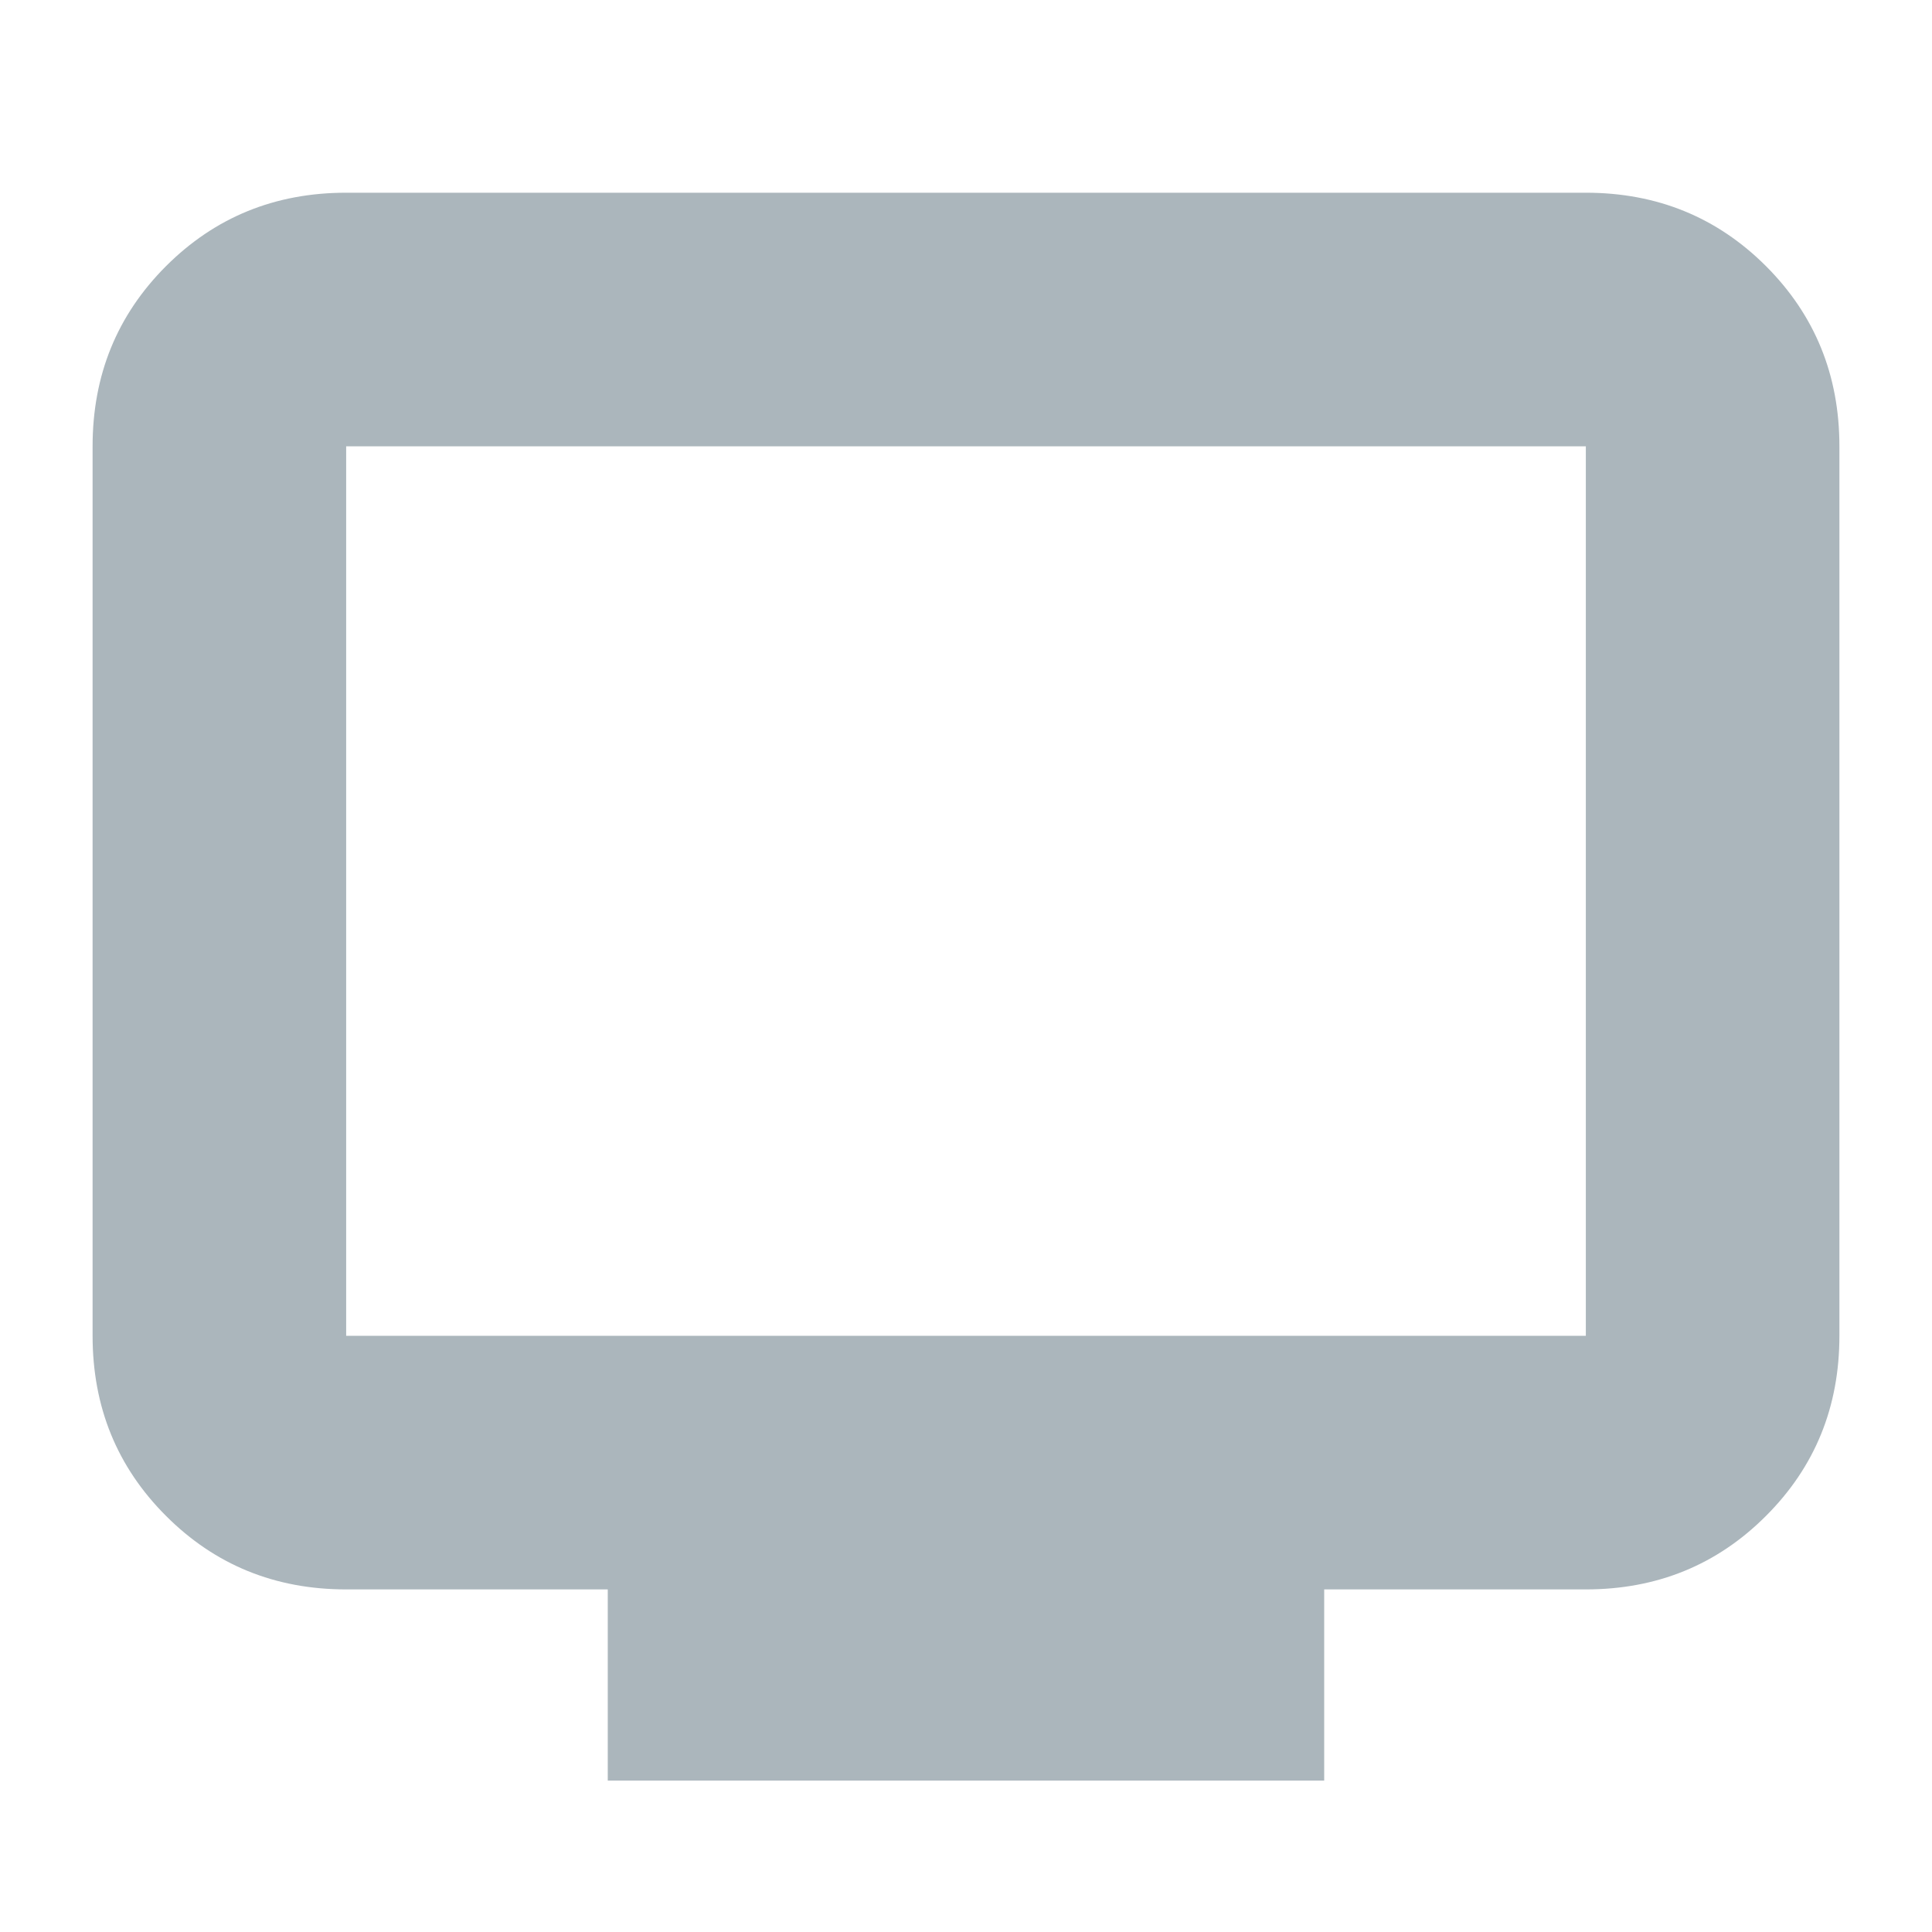 <svg viewBox="0 0 40 40" fill="none" xmlns="http://www.w3.org/2000/svg">
<mask id="mask0_56_9165" style="mask-type:alpha" maskUnits="userSpaceOnUse" x="0" y="0" width="40" height="41">
<rect y="0.407" width="40" height="40" fill="#D9D9D9"/>
</mask>
<g mask="url(#mask0_56_9165)">
<path d="M12.583 36.865V32.907H7.167C5.694 32.907 4.451 32.4 3.437 31.385C2.423 30.372 1.917 29.129 1.917 27.657V9.24C1.917 7.768 2.423 6.525 3.437 5.51C4.451 4.497 5.694 3.99 7.167 3.99H32.833C34.305 3.99 35.549 4.497 36.563 5.51C37.577 6.525 38.083 7.768 38.083 9.24V27.657C38.083 29.129 37.577 30.372 36.563 31.385C35.549 32.4 34.305 32.907 32.833 32.907H27.416V36.865H12.583ZM7.167 27.657H32.833V9.24H7.167V27.657Z" fill="#ABB6BC"/>
</g>
</svg>
